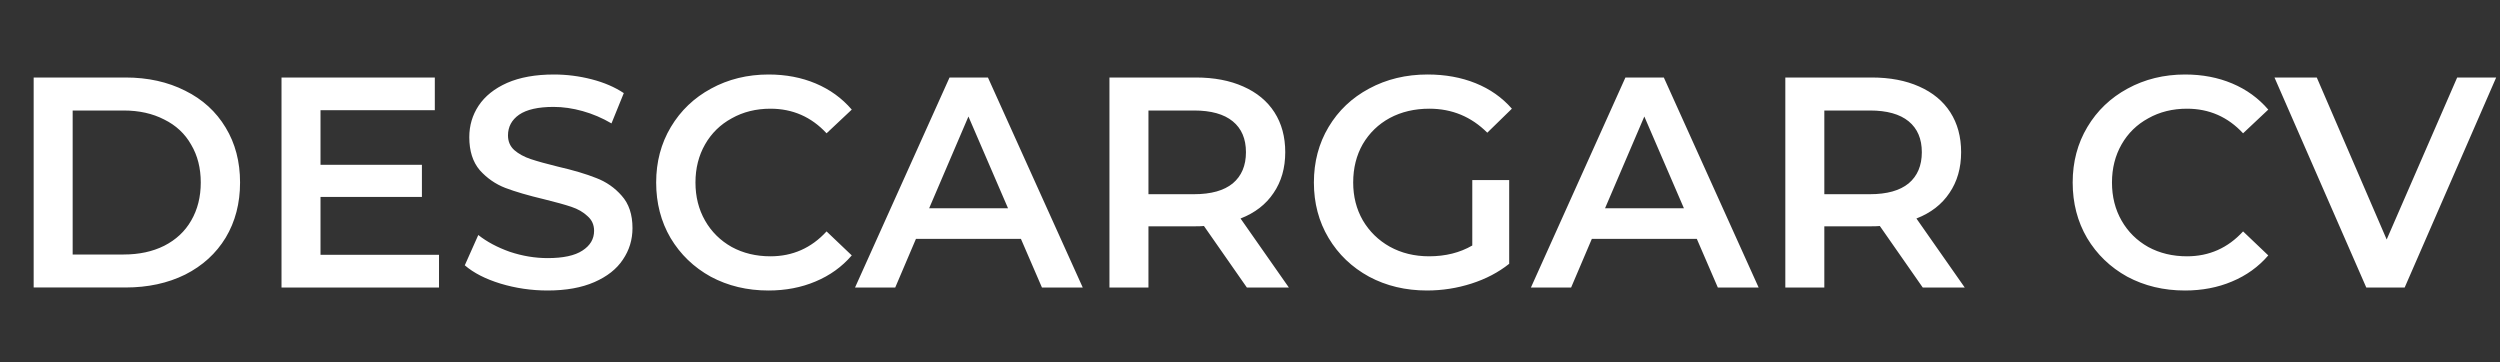 <svg width="200" height="29" viewBox="0 0 200 29" fill="none" xmlns="http://www.w3.org/2000/svg"><rect x="0" y="0" width="200" height="29" fill="#333333" stroke="none"/><path d="M2.693 6.2h7.344c1.792 0 3.384.352 4.776 1.056 1.392.688 2.472 1.672 3.24 2.952.768 1.264 1.152 2.728 1.152 4.392 0 1.664-.384 3.136-1.152 4.416-.768 1.264-1.848 2.248-3.24 2.952-1.392.688-2.984 1.032-4.776 1.032h-7.344V6.2zm7.2 14.16c1.232 0 2.312-.232 3.24-.696.944-.48 1.664-1.152 2.16-2.016.512-.88.768-1.896.768-3.048 0-1.152-.256-2.16-.768-3.024-.496-.88-1.216-1.552-2.16-2.016-.928-.48-2.008-.72-3.24-.72h-4.08v11.52h4.08zm25.228.024V23h-12.6V6.2h12.264v2.616h-9.144v4.368h8.112v2.568h-8.112v4.632h9.48zm8.686 2.856c-1.296 0-2.552-.184-3.768-.552-1.2-.368-2.152-.856-2.856-1.464l1.08-2.424c.688.544 1.528.992 2.52 1.344 1.008.336 2.016.504 3.024.504 1.248 0 2.176-.2 2.784-.6.624-.4.936-.928.936-1.584 0-.48-.176-.872-.528-1.176-.336-.32-.768-.568-1.296-.744-.528-.176-1.248-.376-2.16-.6-1.28-.304-2.32-.608-3.12-.912-.784-.304-1.464-.776-2.04-1.416-.56-.656-.84-1.536-.84-2.64 0-.928.248-1.768.744-2.52.512-.768 1.272-1.376 2.28-1.824 1.024-.448 2.272-.672 3.744-.672 1.024 0 2.032.128 3.024.384s1.848.624 2.568 1.104l-.984 2.424c-.736-.432-1.504-.76-2.304-.984-.8-.224-1.576-.336-2.328-.336-1.232 0-2.152.208-2.76.624-.592.416-.888.968-.888 1.656 0 .48.168.872.504 1.176.352.304.792.544 1.32.72.528.176 1.248.376 2.16.6 1.248.288 2.272.592 3.072.912.8.304 1.48.776 2.04 1.416.576.64.864 1.504.864 2.592 0 .928-.256 1.768-.768 2.52-.496.752-1.256 1.352-2.28 1.8-1.024.448-2.272.672-3.744.672zm17.662 0c-1.696 0-3.232-.368-4.608-1.104-1.36-.752-2.432-1.784-3.216-3.096-.768-1.312-1.152-2.792-1.152-4.44 0-1.648.392-3.128 1.176-4.44.784-1.312 1.856-2.336 3.216-3.072 1.376-.752 2.912-1.128 4.608-1.128 1.376 0 2.632.24 3.768.72 1.136.48 2.096 1.176 2.88 2.088l-2.016 1.896c-1.216-1.312-2.712-1.968-4.488-1.968-1.152 0-2.184.256-3.096.768-.912.496-1.624 1.192-2.136 2.088-.512.896-.768 1.912-.768 3.048 0 1.136.256 2.152.768 3.048.512.896 1.224 1.6 2.136 2.112.912.496 1.944.744 3.096.744 1.776 0 3.272-.664 4.488-1.992l2.016 1.92c-.784.912-1.752 1.608-2.904 2.088-1.136.48-2.392.72-3.768.72zm20.206-4.128h-8.4L71.619 23h-3.216l7.56-16.8h3.072l7.584 16.8h-3.264l-1.68-3.888zm-1.032-2.448l-3.168-7.344-3.144 7.344h6.312zM99.748 23l-3.432-4.92c-.144.016-.36.024-.648.024h-3.792V23h-3.12V6.2h6.912c1.456 0 2.72.24 3.792.72 1.088.48 1.92 1.168 2.496 2.064.576.896.864 1.96.864 3.192 0 1.264-.312 2.352-.936 3.264-.608.912-1.488 1.592-2.64 2.04l3.864 5.52h-3.36zm-.072-10.824c0-1.072-.352-1.896-1.056-2.472-.704-.576-1.736-.864-3.096-.864h-3.648v6.696h3.648c1.36 0 2.392-.288 3.096-.864.704-.592 1.056-1.424 1.056-2.496zm18.107 2.232h2.952v6.696c-.864.688-1.872 1.216-3.024 1.584-1.152.368-2.336.552-3.552.552-1.712 0-3.256-.368-4.632-1.104-1.376-.752-2.456-1.784-3.24-3.096-.784-1.312-1.176-2.792-1.176-4.44 0-1.648.392-3.128 1.176-4.44.784-1.312 1.864-2.336 3.24-3.072 1.392-.752 2.952-1.128 4.68-1.128 1.408 0 2.688.232 3.84.696 1.152.464 2.12 1.144 2.904 2.04l-1.968 1.92c-1.28-1.28-2.824-1.92-4.632-1.92-1.184 0-2.24.248-3.168.744-.912.496-1.632 1.192-2.16 2.088-.512.896-.768 1.92-.768 3.072 0 1.12.256 2.128.768 3.024.528.896 1.248 1.6 2.16 2.112.928.512 1.976.768 3.144.768 1.312 0 2.464-.288 3.456-.864v-5.232zm17.963 4.704h-8.4L125.69 23h-3.216l7.56-16.8h3.072L140.69 23h-3.264l-1.68-3.888zm-1.032-2.448l-3.168-7.344-3.144 7.344h6.312zM153.818 23l-3.432-4.92c-.144.016-.36.024-.648.024h-3.792V23h-3.12V6.2h6.912c1.456 0 2.72.24 3.792.72 1.088.48 1.92 1.168 2.496 2.064.576.896.864 1.96.864 3.192 0 1.264-.312 2.352-.936 3.264-.608.912-1.488 1.592-2.64 2.04l3.864 5.52h-3.36zm-.072-10.824c0-1.072-.352-1.896-1.056-2.472-.704-.576-1.736-.864-3.096-.864h-3.648v6.696h3.648c1.36 0 2.392-.288 3.096-.864.704-.592 1.056-1.424 1.056-2.496zM174.79 23.24c-1.696 0-3.232-.368-4.608-1.104-1.36-.752-2.432-1.784-3.216-3.096-.768-1.312-1.152-2.792-1.152-4.44 0-1.648.392-3.128 1.176-4.44.784-1.312 1.856-2.336 3.216-3.072 1.376-.752 2.912-1.128 4.608-1.128 1.376 0 2.632.24 3.768.72 1.136.48 2.096 1.176 2.88 2.088l-2.016 1.896c-1.216-1.312-2.712-1.968-4.488-1.968-1.152 0-2.184.256-3.096.768-.912.496-1.624 1.192-2.136 2.088-.512.896-.768 1.912-.768 3.048 0 1.136.256 2.152.768 3.048.512.896 1.224 1.6 2.136 2.112.912.496 1.944.744 3.096.744 1.776 0 3.272-.664 4.488-1.992l2.016 1.92c-.784.912-1.752 1.608-2.904 2.088-1.136.48-2.392.72-3.768.72zM199.694 6.2l-7.32 16.8h-3.072l-7.344-16.8h3.384l5.592 12.96 5.64-12.96h3.12z" fill="#fff"/></svg>